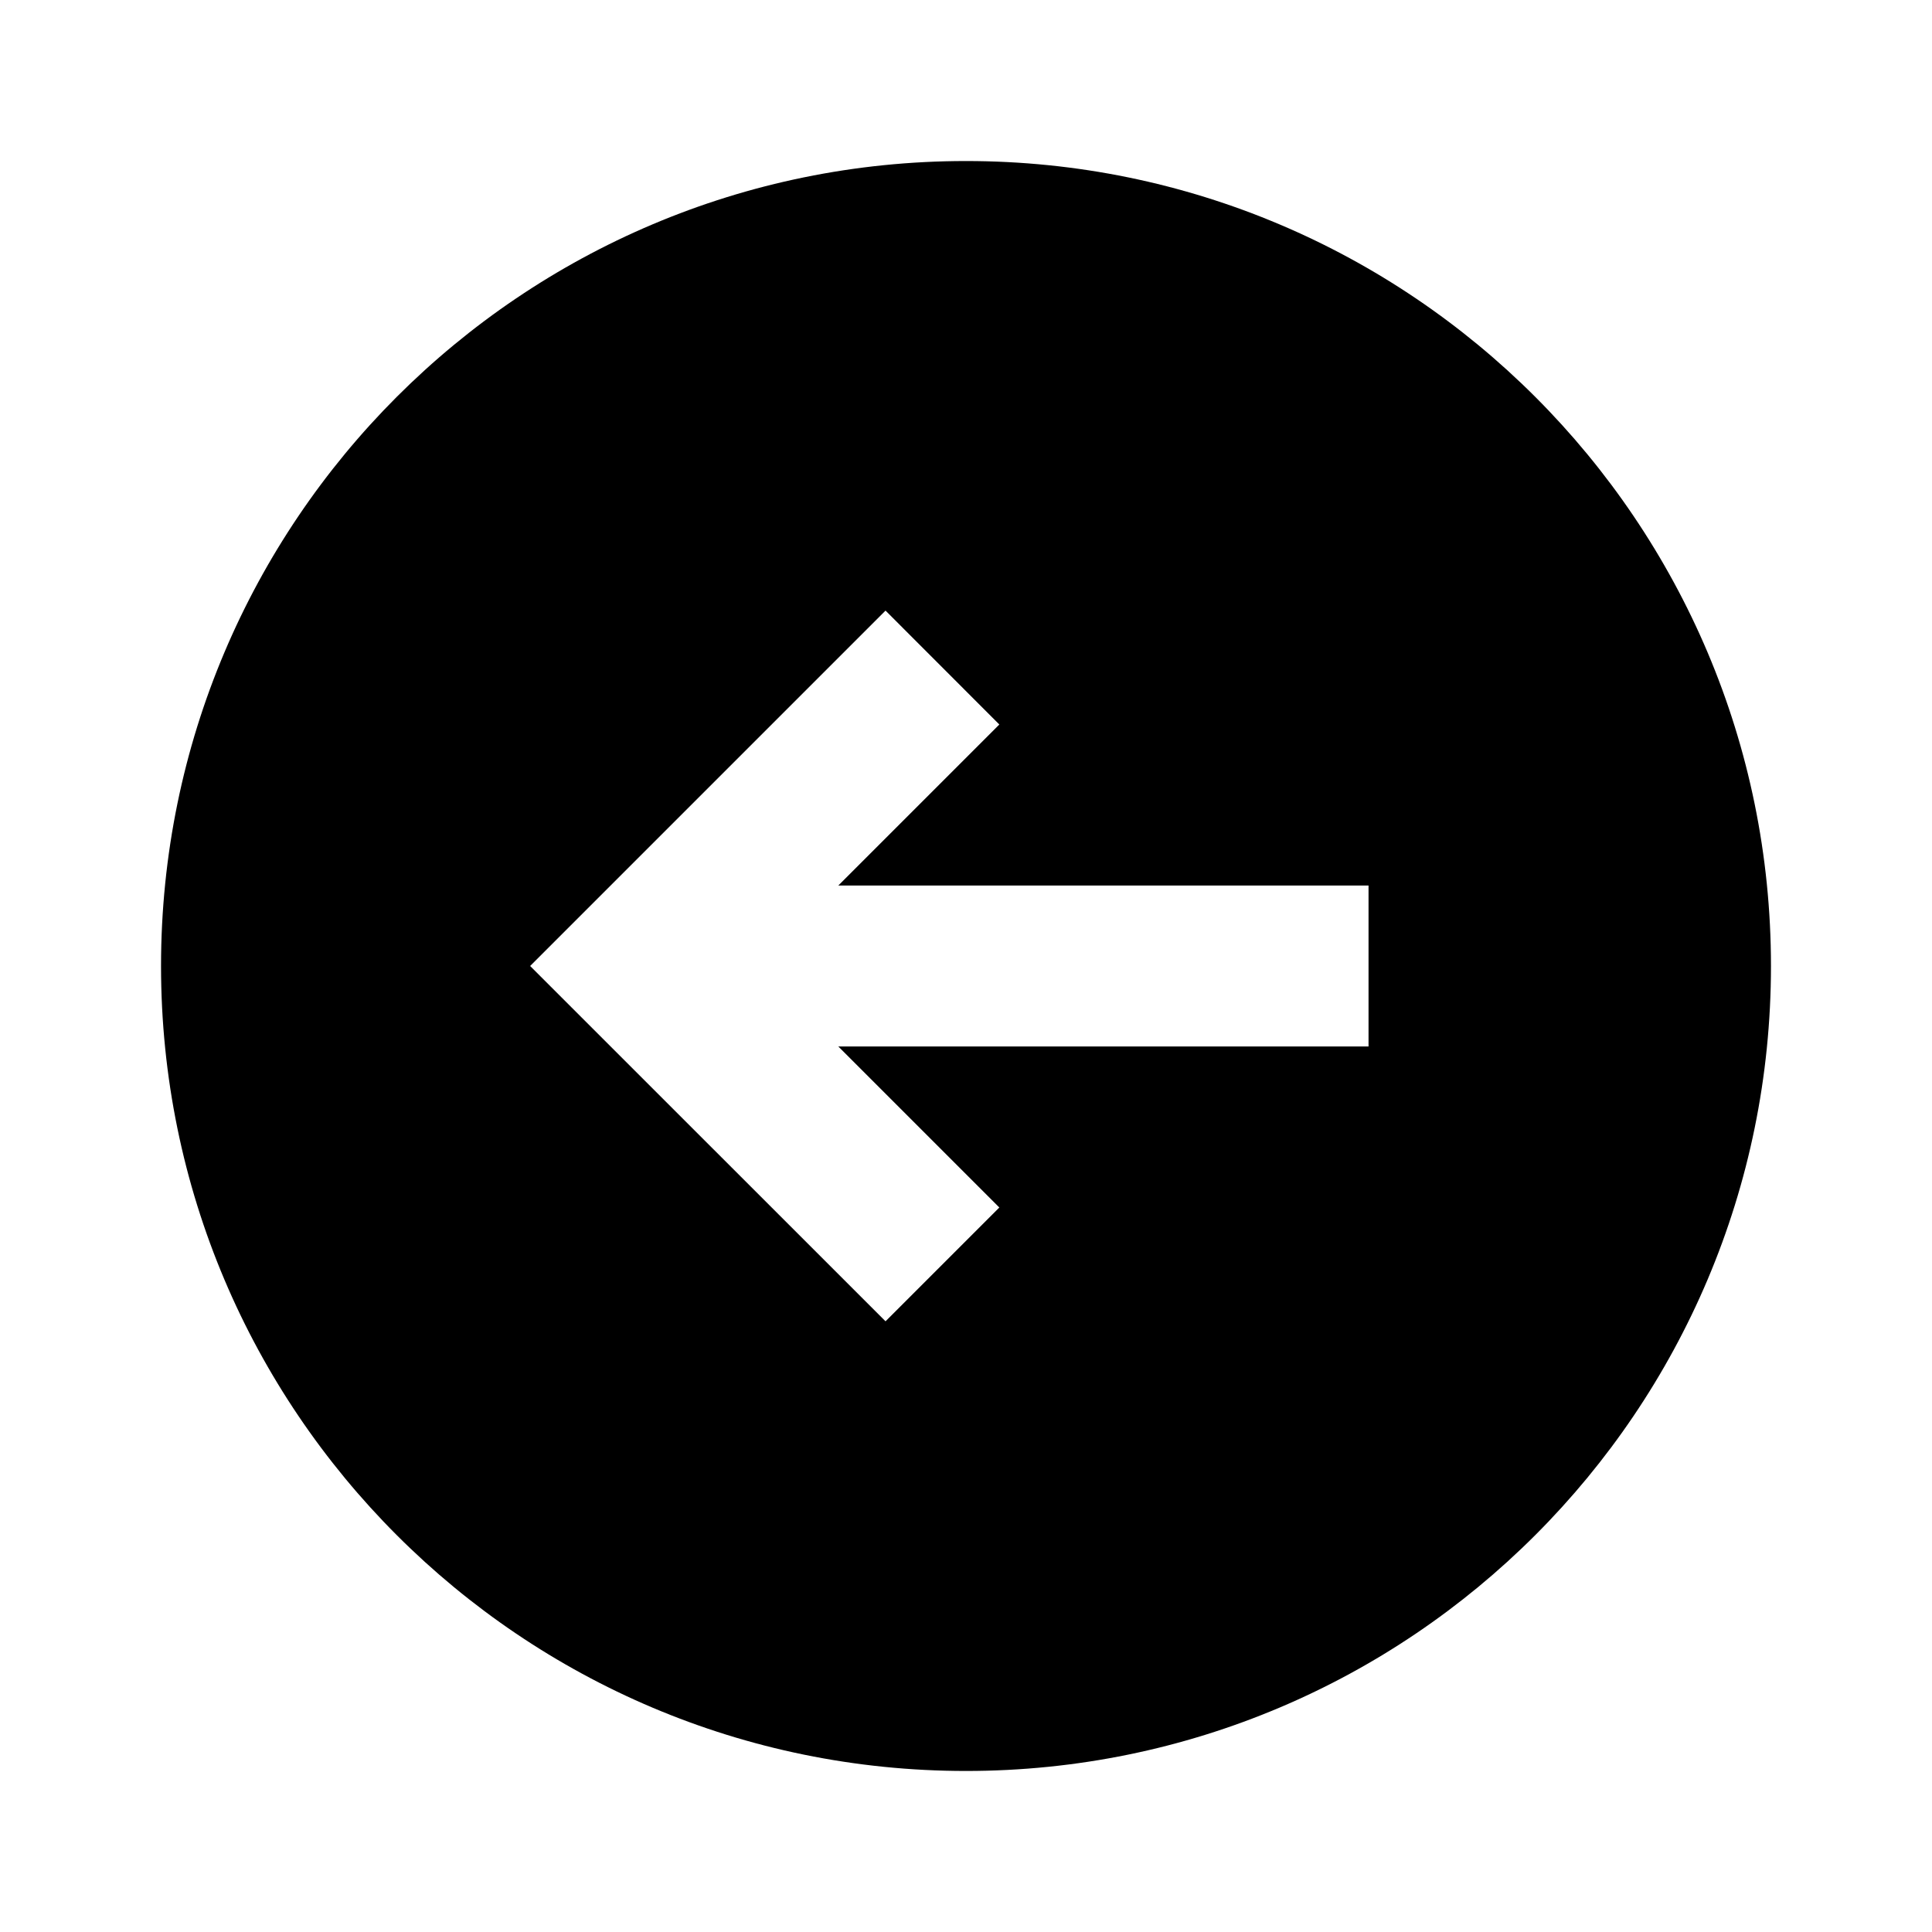 <svg width="20" height="20" viewBox="0 0 20 20" fill="currentColor" xmlns="http://www.w3.org/2000/svg">
<path fill-rule="evenodd" clip-rule="evenodd" d="M10 18.333C5.398 18.333 1.667 14.602 1.667 10C1.667 5.398 5.398 1.667 10 1.667C14.602 1.667 18.333 5.398 18.333 10C18.333 14.602 14.602 18.333 10 18.333ZM5.488 10L9.167 6.321L10.345 7.5L8.678 9.167H14.167V10.833H8.678L10.345 12.5L9.167 13.678L5.488 10Z" fill="currentColor"/>
</svg>
